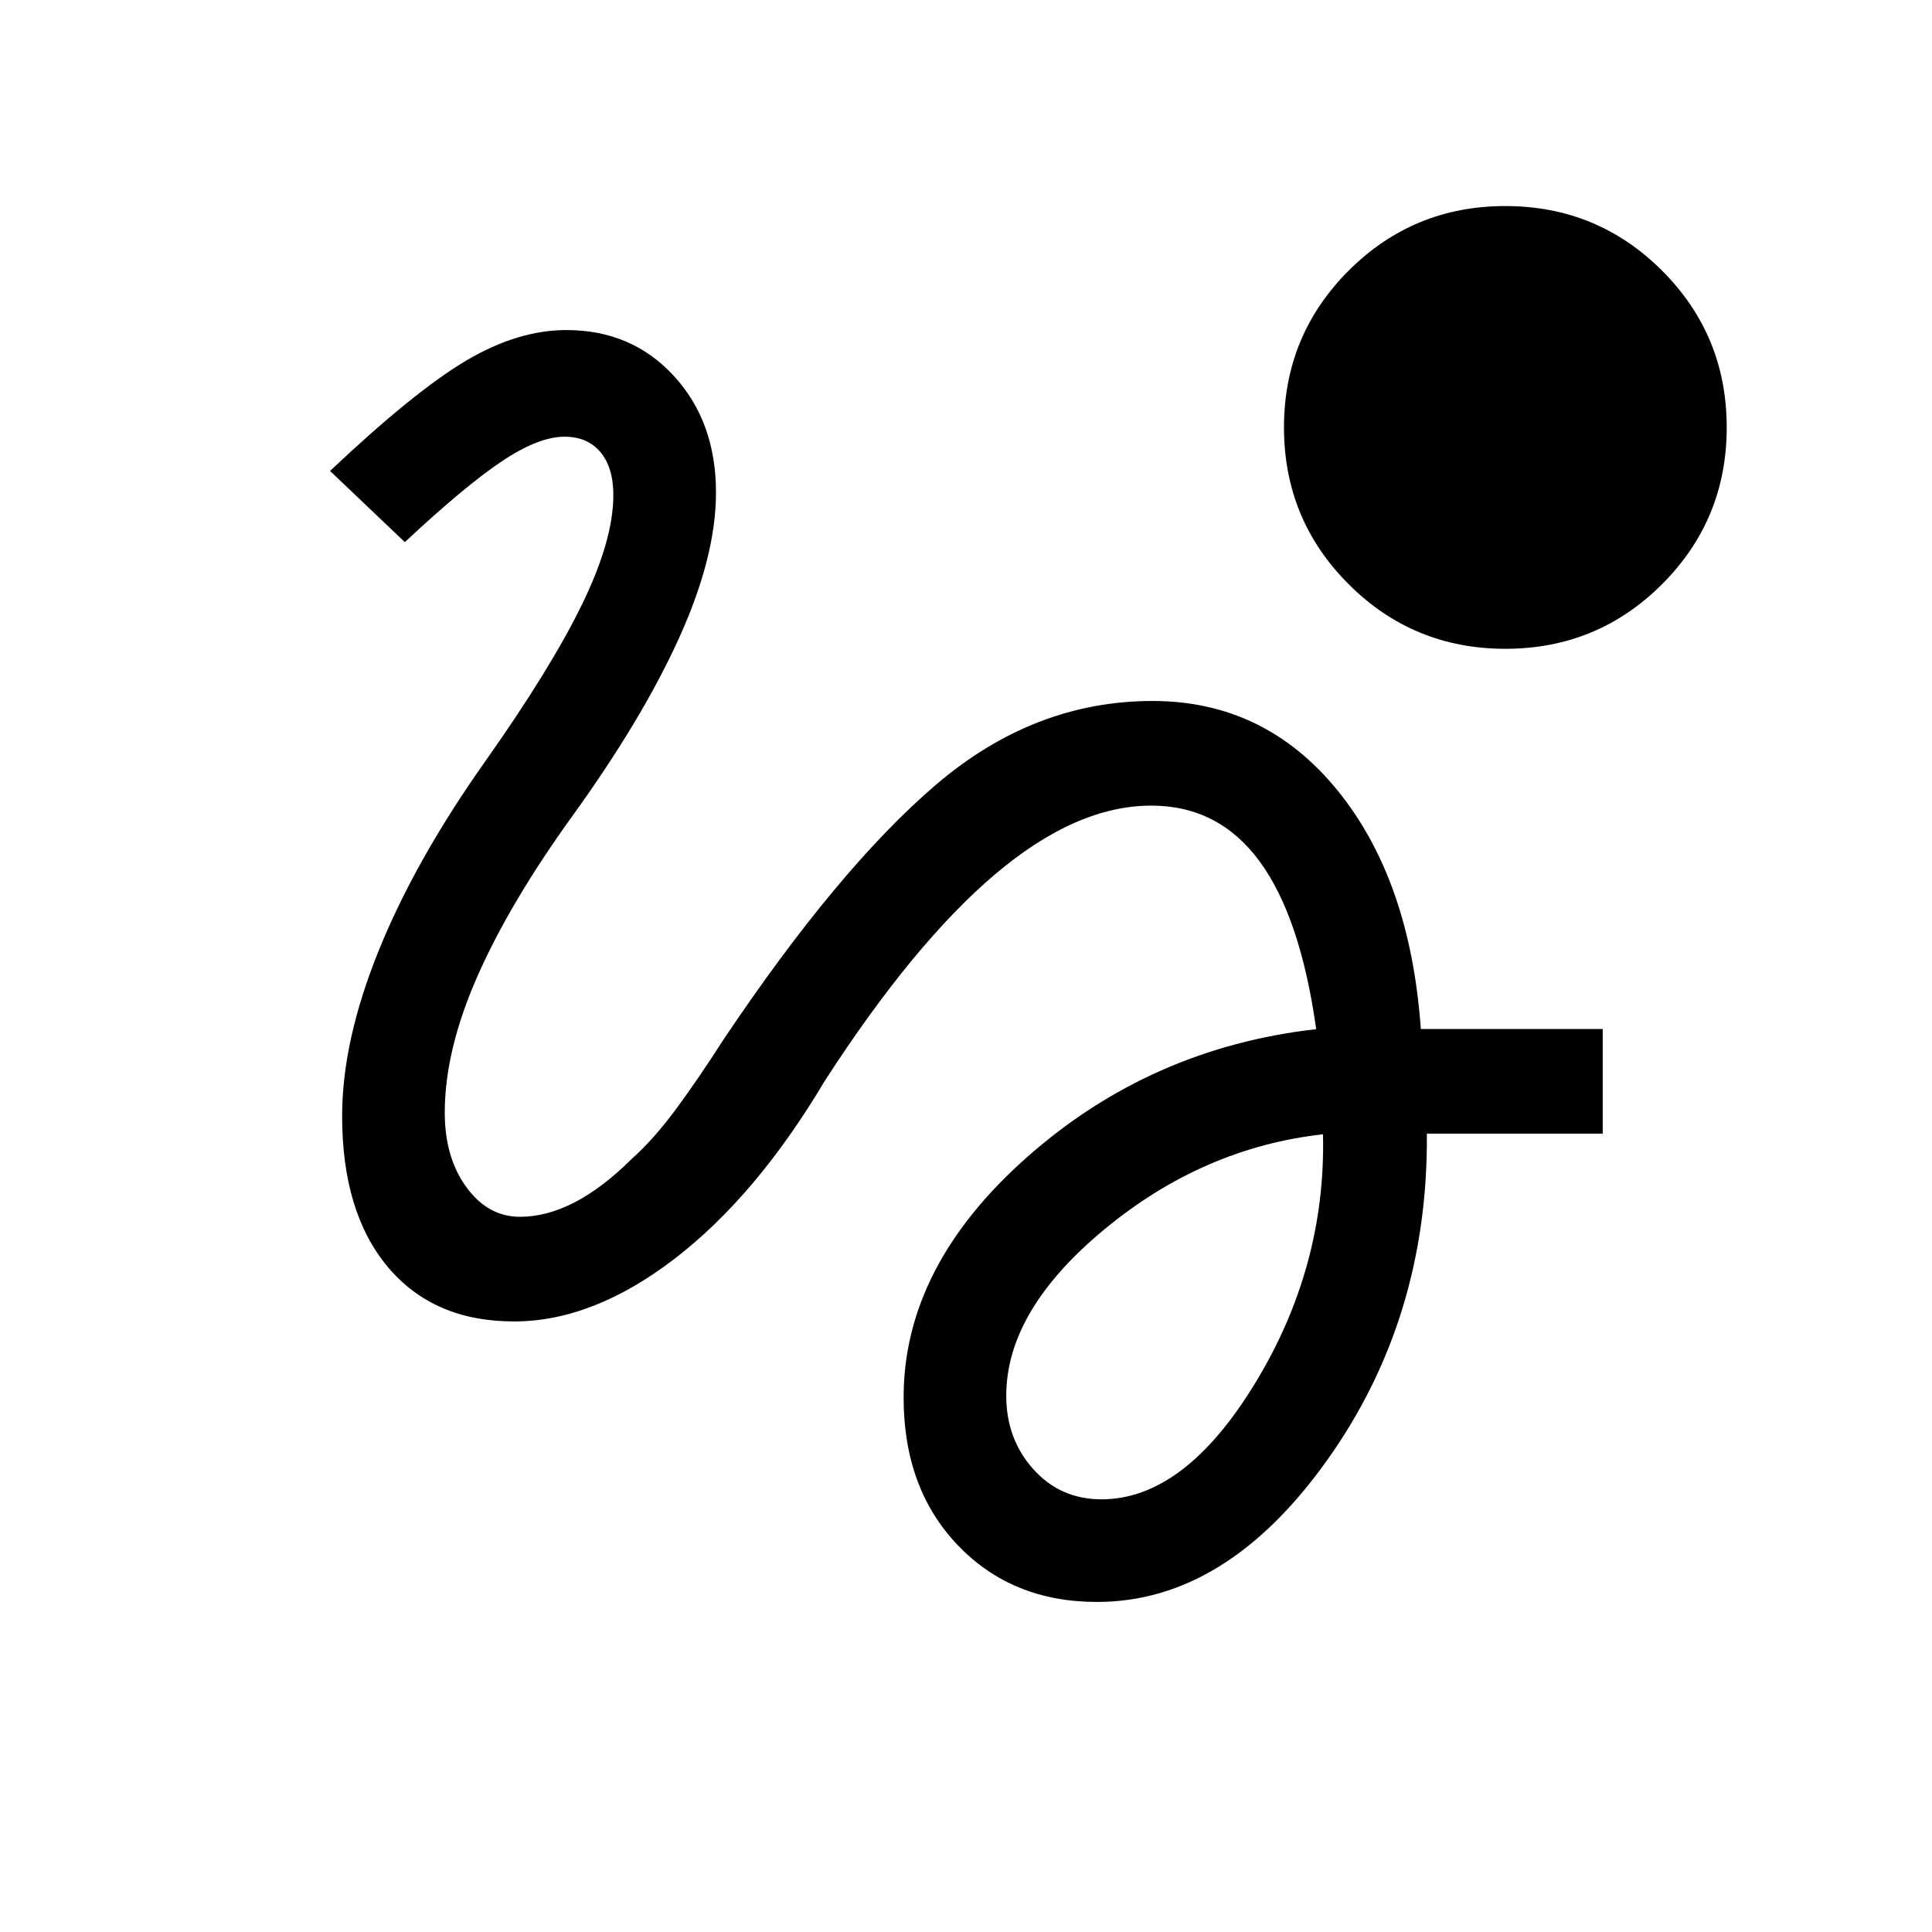 <svg xmlns="http://www.w3.org/2000/svg" height="20" viewBox="0 -960 960 960" width="20"><path d="M545.077-164.001q-42.154 0-69.115-28.154-26.961-28.154-26.961-73.461 0-65.154 61.346-119.423Q571.693-439.307 654-448.615q-7.769-55.693-28.115-83.385-20.346-27.693-53.808-27.693-37.308 0-77.577 34.077-40.27 34.077-84.578 102.539-33.999 57.23-74.614 88.461-40.615 31.23-79.923 31.23-40 0-62.692-27.076-22.692-27.077-22.692-75 0-37.384 18.27-82.422 18.269-45.038 53.114-94.192 32.462-46 47.924-77.808Q304.77-691.692 304.77-714q0-13.692-6.423-21.346T280.462-743q-12.923 0-31.308 12.346-18.384 12.346-48 40.038l-37.153-35.383q41.693-39.385 67.423-54.692 25.731-15.308 50.038-15.308 32.384 0 53.346 22.769 20.961 22.769 20.961 58 0 31.846-18.423 72.423-18.423 40.576-53.423 88.961-30.846 42.846-46.885 79.384Q221-437.923 221-407.154q0 22.308 10.731 37.039 10.731 14.731 26.654 14.731 13.154 0 26.962-7.077t28.654-21.769q11-9.846 22.153-25 11.154-15.154 22.846-33.461 57.385-85.77 106.077-127.385 48.692-41.615 107.615-41.615 55.769 0 91.923 44.461 36.153 44.461 41.384 118.538h90.384v51.999h-87.384q.769 91.538-49.461 162.115-50.231 70.577-114.461 70.577Zm2.23-50.999q41.232 0 76.424-57.808 35.193-57.808 33.654-123.578-59.539 6.692-108.462 47.116-48.924 40.423-48.924 82.808 0 21.462 13.423 36.462 13.424 15 33.885 15Zm200.692-422.615q-45.769 0-77.885-32.115-32.115-32.115-32.115-77.884t32.115-77.884q32.116-32.115 77.885-32.115 45.768 0 77.884 32.115 32.115 32.115 32.115 77.884t-32.115 77.884q-32.116 32.115-77.884 32.115Z"/></svg>
